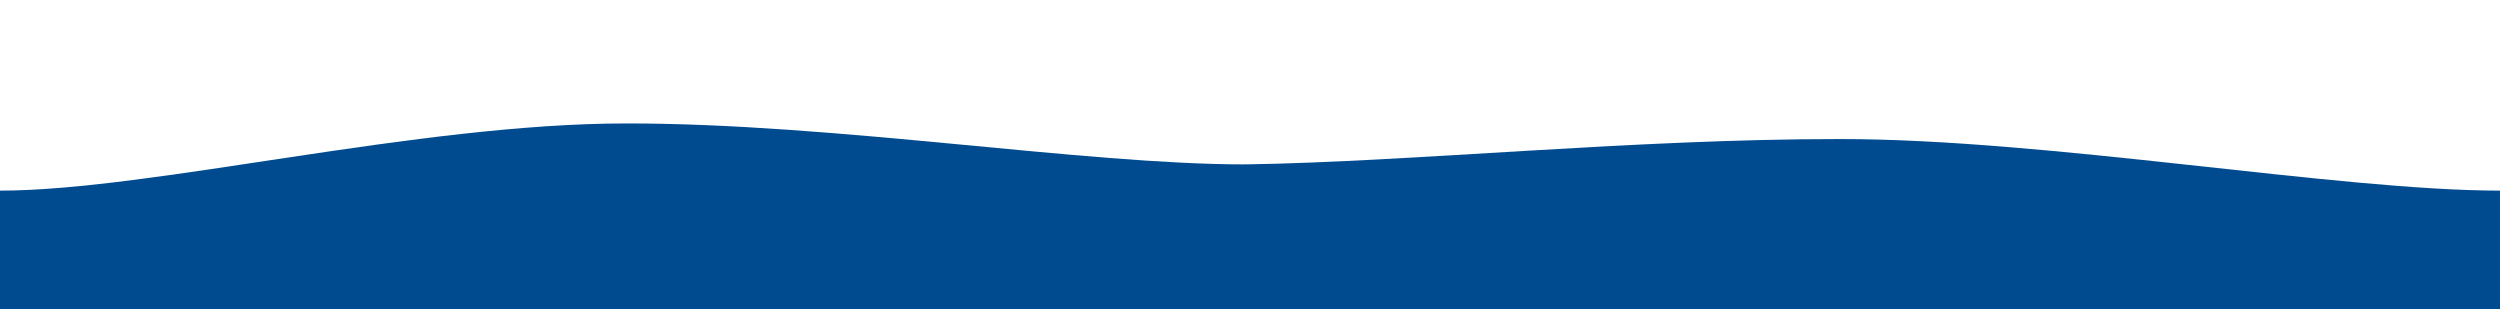 <svg width="1600" height="198" viewBox="0 0 1600 198" fill="none" xmlns="http://www.w3.org/2000/svg">
<g clip-path="url(#clip0_792_324)">
<path fill-rule="evenodd" clip-rule="evenodd" d="M797 105.22C693.335 105.22 534.452 78.916 400.751 79C267.418 79 96.334 122 0 122V198L797 198C797 198 797 114.968 797 105.22Z" fill="#004B90"/>
<path fill-rule="evenodd" clip-rule="evenodd" d="M1600 122C1496.4 122 1311.12 88.917 1177.5 89C1044.3 88.947 903.7 103.63 796.5 105.223V198.5L1600 198.5C1600 198.5 1600 131.667 1600 122Z" fill="#004B90"/>
</g>
<defs>
<clipPath id="clip0_792_324">
<rect width="1600" height="198" fill="white"/>
</clipPath>
</defs>
</svg>
